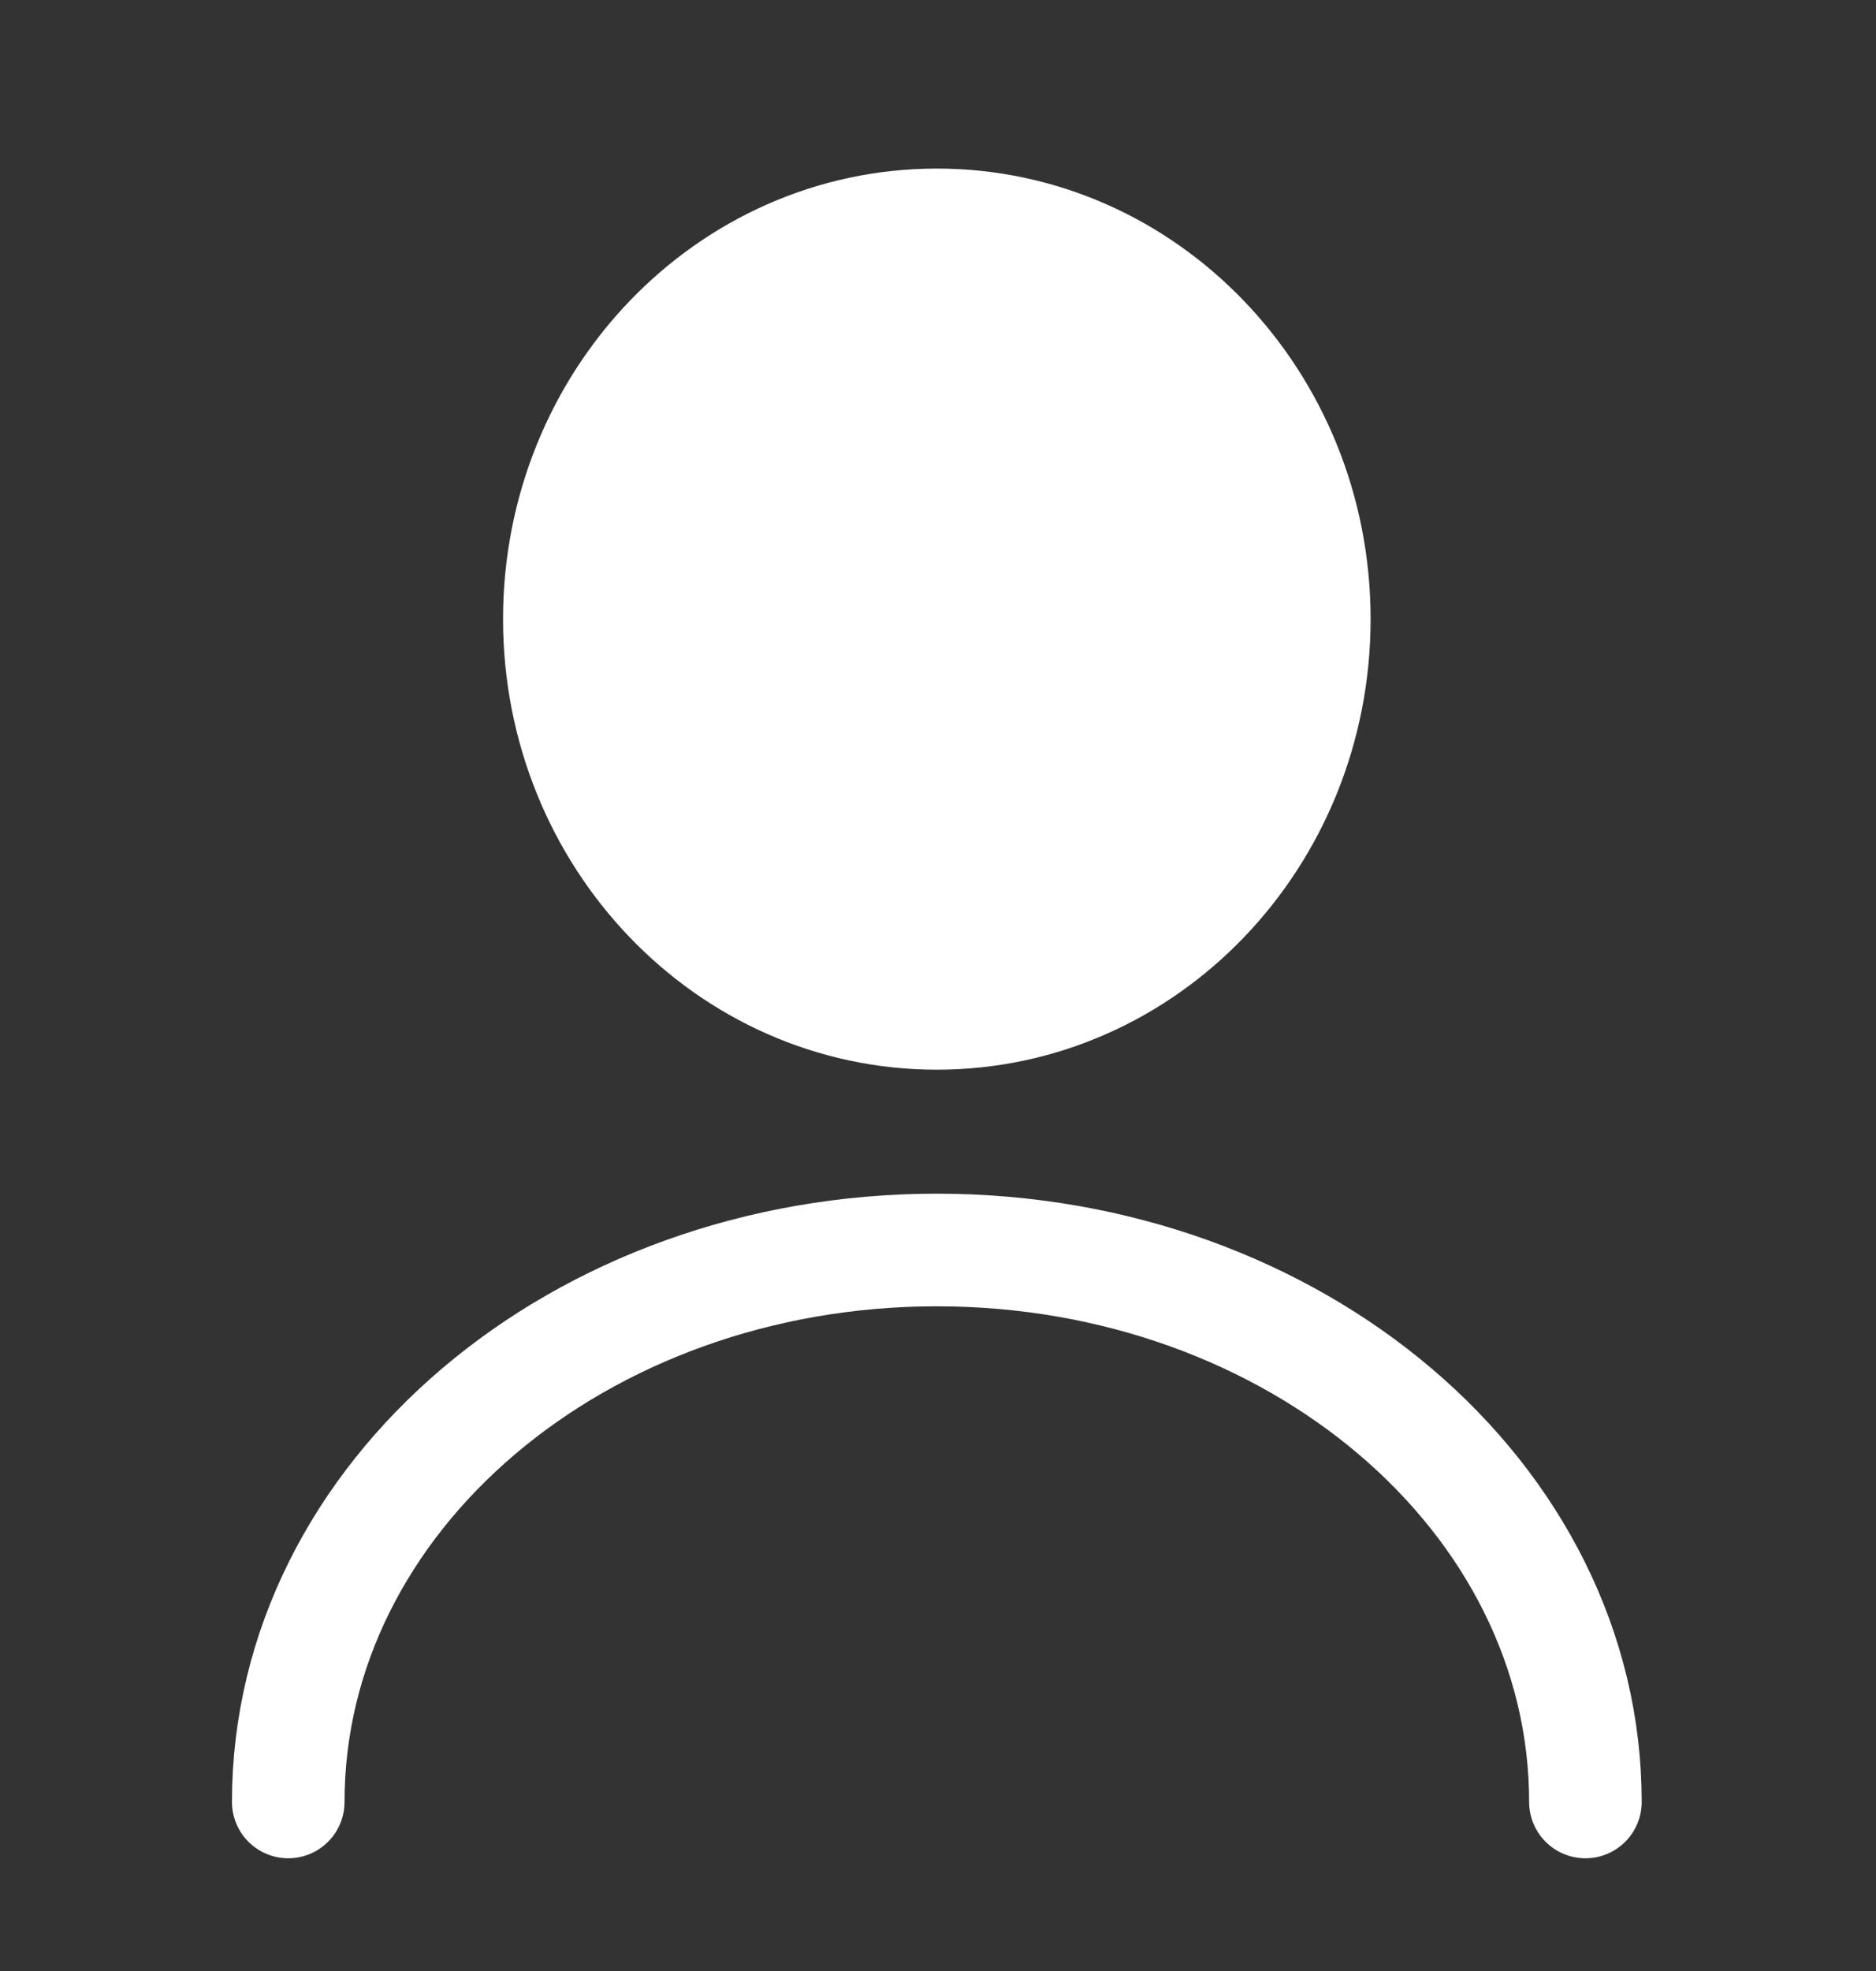 <svg width="20" height="21" viewBox="0 0 20 21" fill="none" xmlns="http://www.w3.org/2000/svg">
<rect x="0" y="0" width="20" height="21" fill="#333333" stroke="none"/>
<path d="M9.988 10.797C12.21 10.797 14.012 8.916 14.012 6.596C14.012 4.276 12.21 2.396 9.988 2.396C7.765 2.396 5.963 4.276 5.963 6.596C5.963 8.916 7.765 10.797 9.988 10.797Z" fill="white" stroke="white" stroke-width="1.2" stroke-linecap="round" stroke-linejoin="round"/>
<path d="M16.902 19.199C16.902 15.948 13.803 13.318 9.988 13.318C6.172 13.318 3.073 15.948 3.073 19.199" stroke="white" stroke-width="1.2" stroke-linecap="round" stroke-linejoin="round"/>
</svg>
